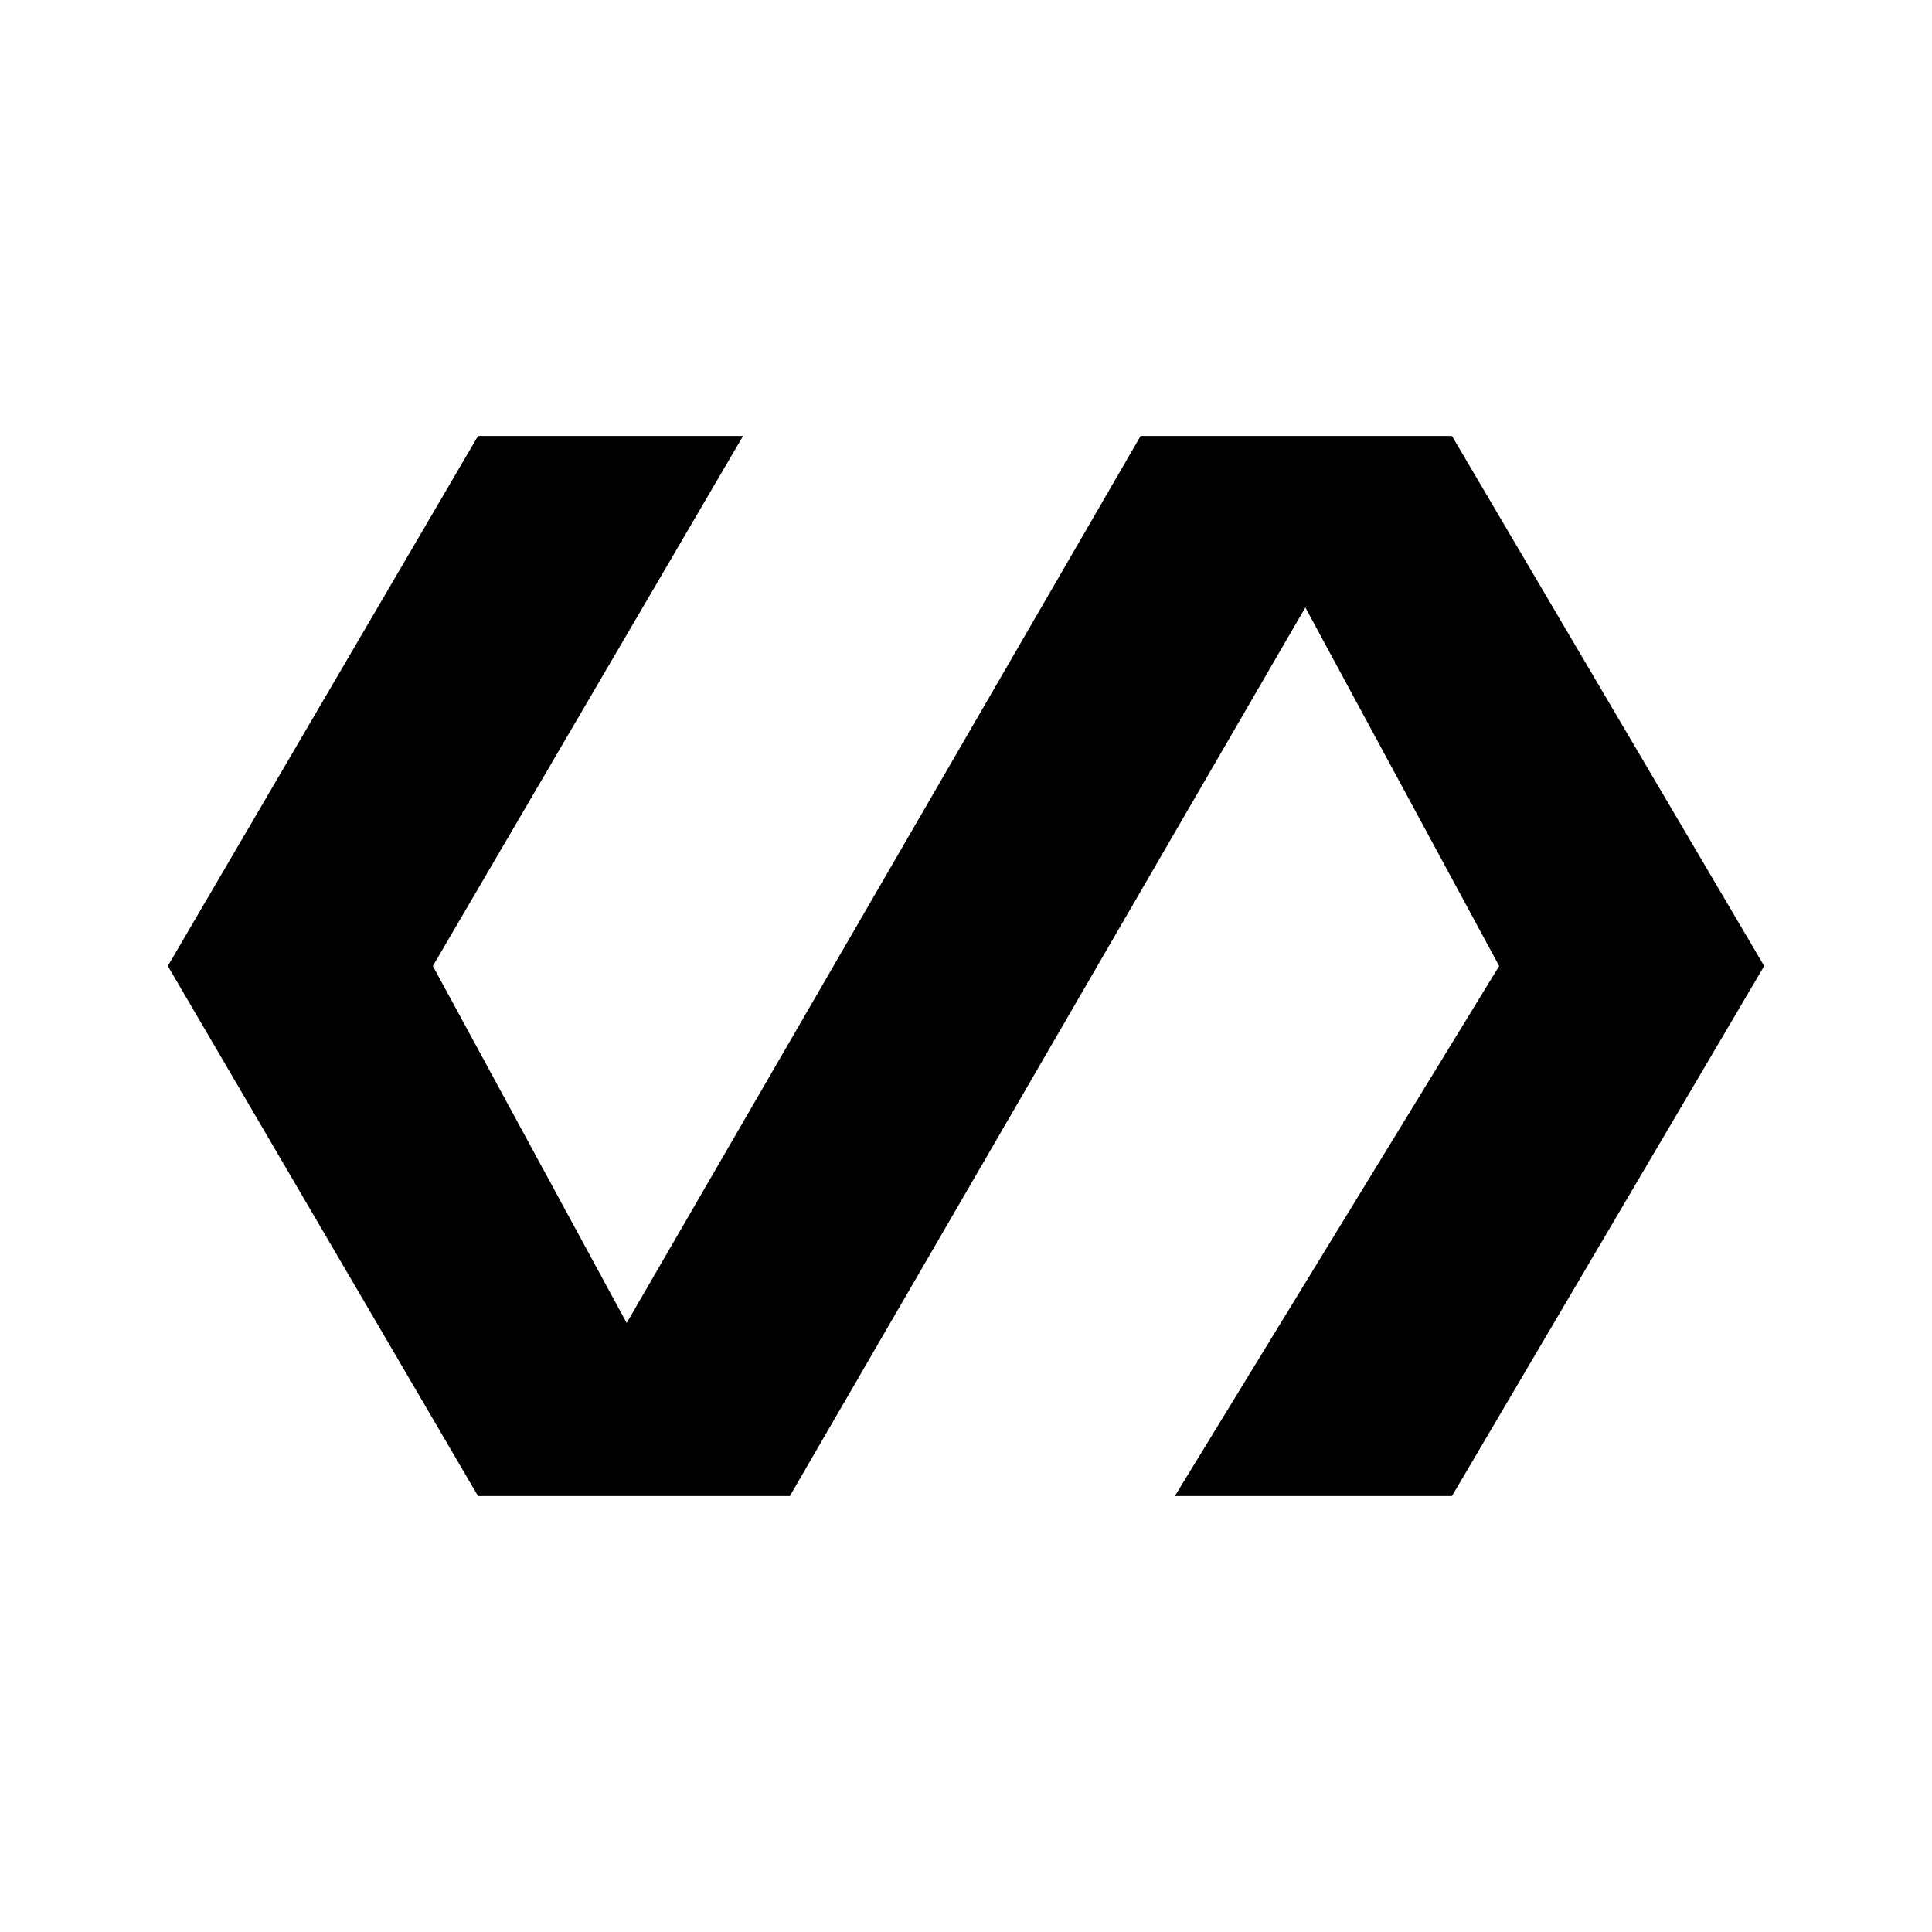 <svg xmlns="http://www.w3.org/2000/svg" height="20" viewBox="0 -960 960 960" width="20"><path d="M237.54-216.617 83.387-480 237.54-743.383h131.691L215.079-480l96.307 177.384 255.383-440.767H721.46L876.613-480 721.46-216.617H583.769L744.921-480l-96.307-178.153-256.152 441.536H237.54Z"/></svg>